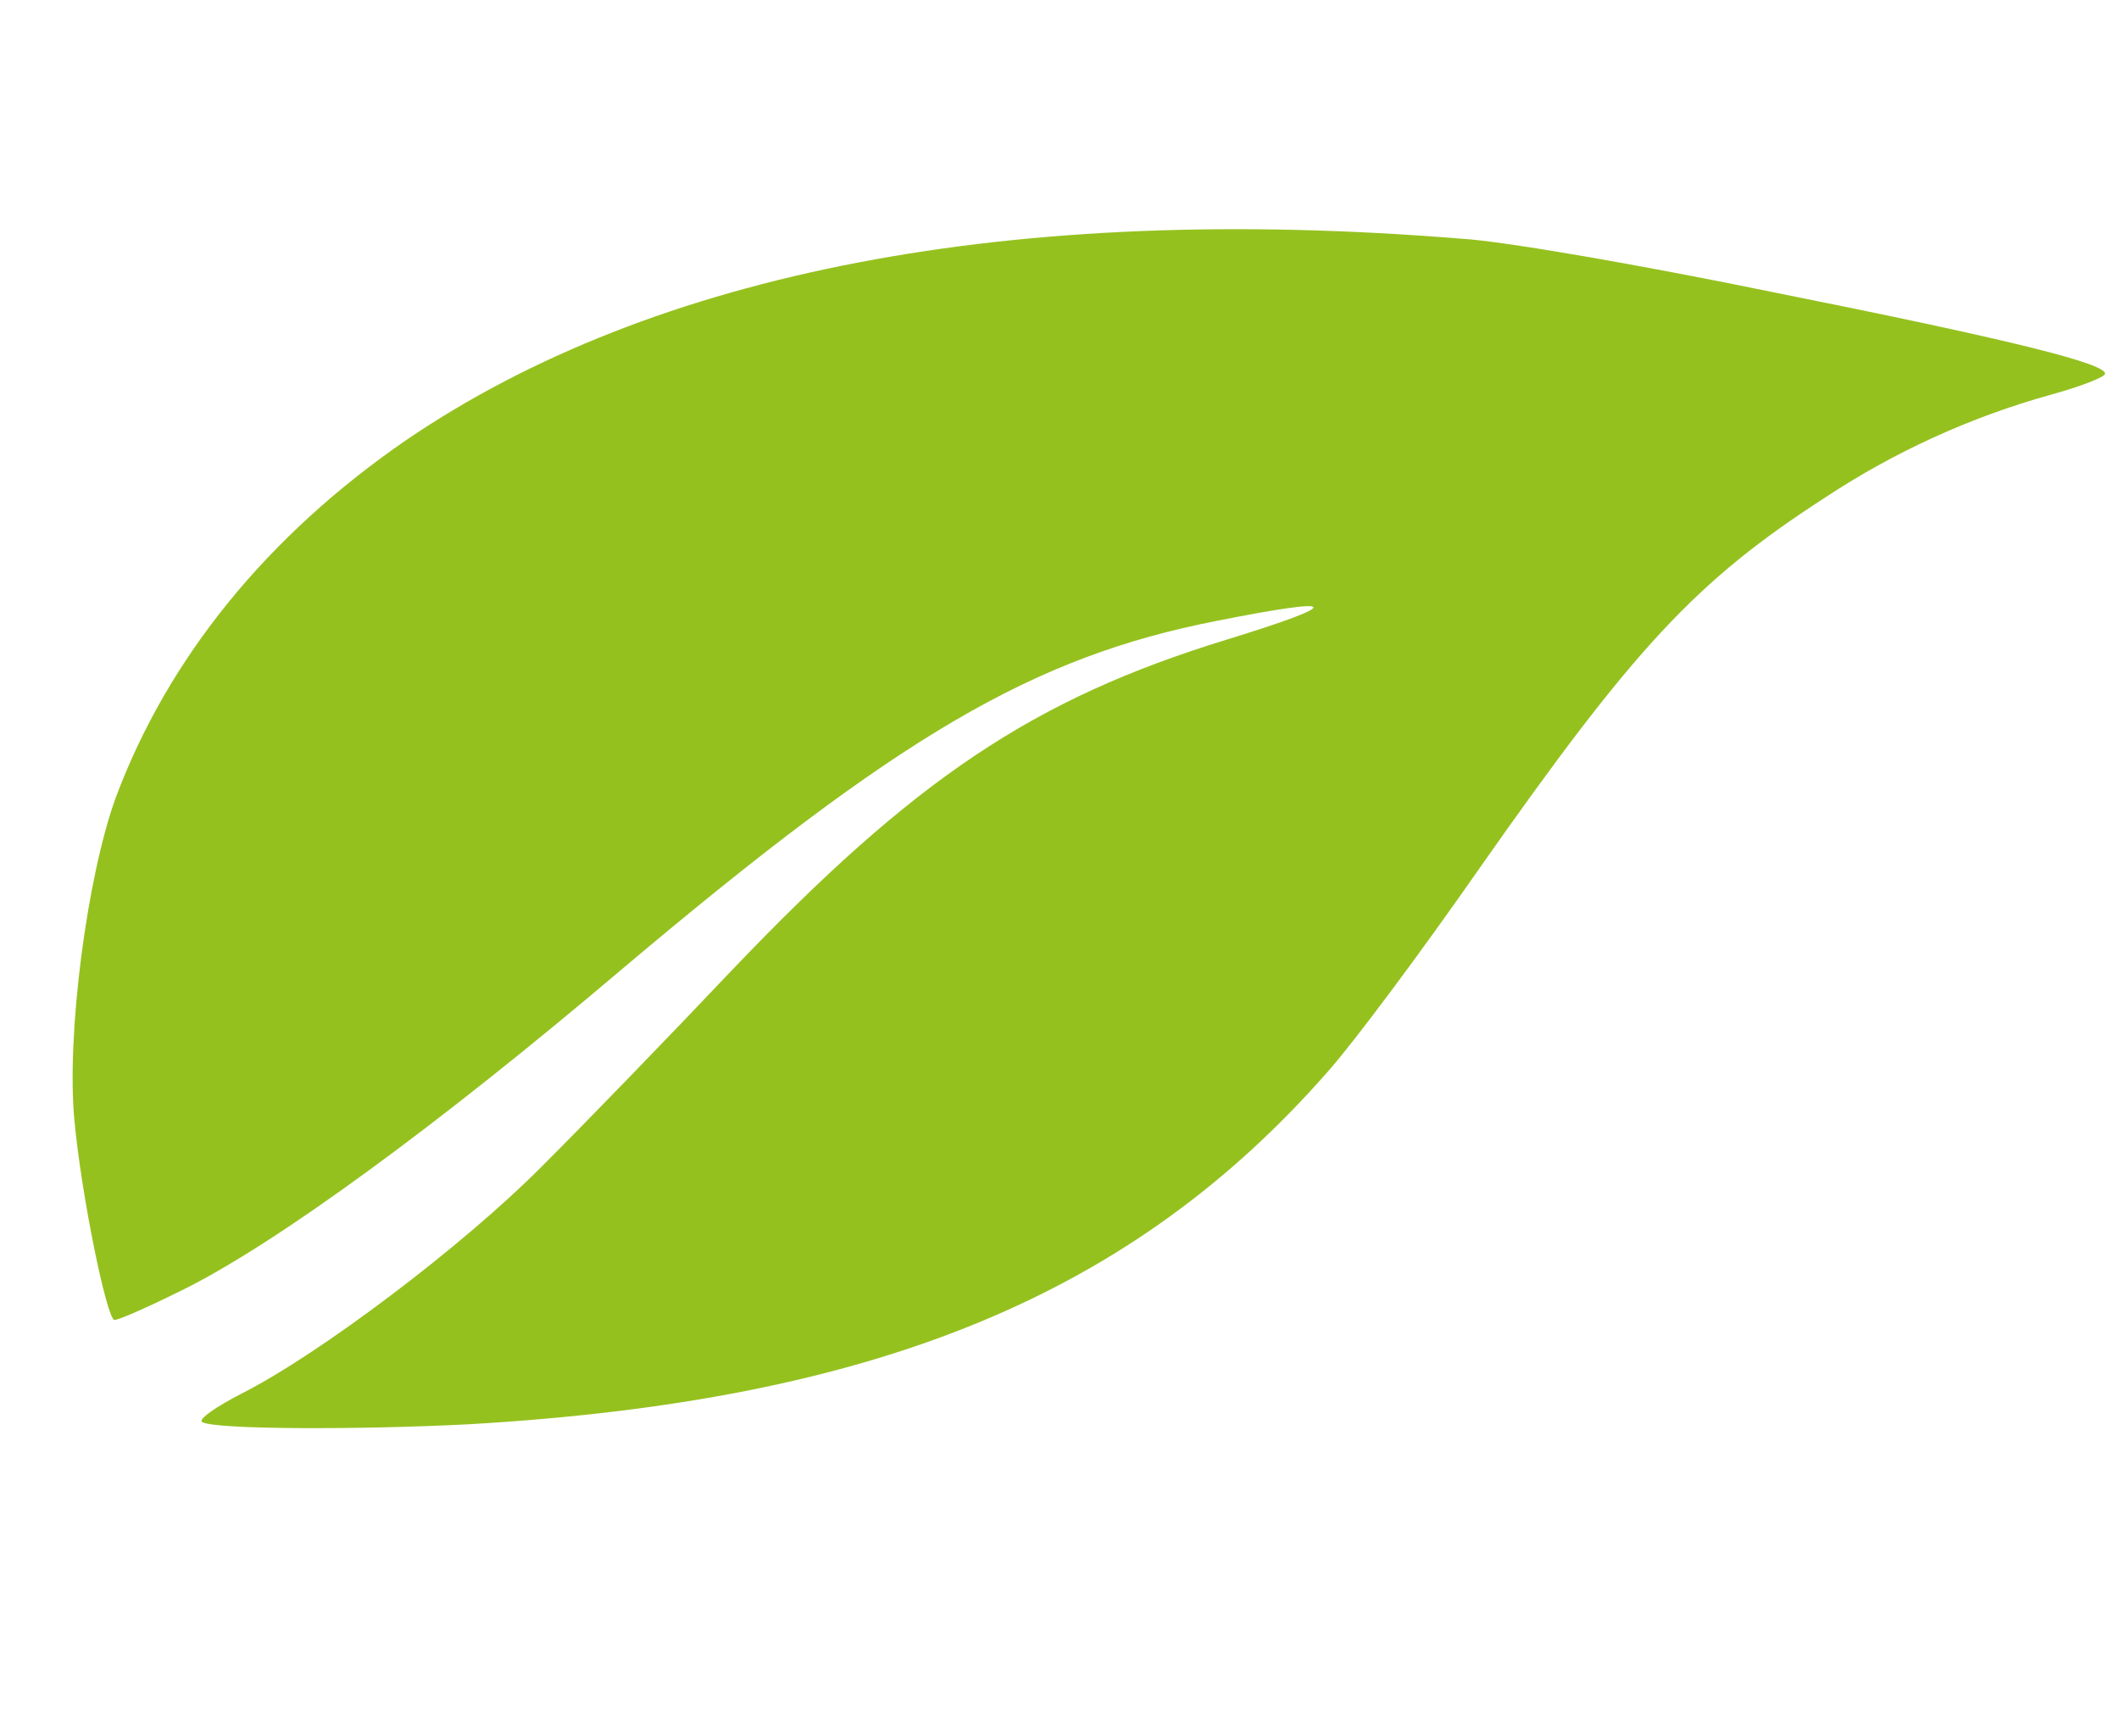 <svg width="199" height="163" viewBox="0 0 199 163" fill="none" xmlns="http://www.w3.org/2000/svg">
<g clip-path="url(#clip0_654_2698)">
<path d="M137.182 22.412C95.197 18.989 61.412 25.478 38.152 41.324C25.14 50.266 15.765 61.774 10.857 74.934C8.154 82.413 6.236 97.197 6.983 105.152C7.638 112.267 10.022 123.816 10.738 123.949C11.056 124.008 13.926 122.73 17.188 121.113C25.886 116.802 41.011 105.783 58.588 90.859C84.43 69.074 96.988 61.694 114.236 58.309C126.024 55.97 126.398 56.615 115.228 60.057C96.996 65.645 85.899 73.132 68.746 91.097C62.711 97.465 54.672 105.766 50.838 109.58C43.454 117.015 29.967 127.185 22.704 130.857C20.247 132.129 18.549 133.296 18.997 133.543C20.181 134.257 34.002 134.268 44.054 133.746C82.231 131.527 106.274 121.668 124.748 100.574C127.137 97.891 133.491 89.36 138.872 81.636C153.525 60.739 159.277 54.565 171.338 46.763C177.885 42.431 185.072 39.154 192.637 37.054C195.324 36.318 197.628 35.429 197.687 35.111C197.864 34.156 188.9 31.918 166.607 27.456C154.425 24.951 141.174 22.626 137.182 22.412Z" fill="#95C11F"/>
</g>
<defs>
<clipPath id="clip0_654_2698">
<rect width="177.063" height="131.388" fill="white" transform="translate(23.951 0.893) rotate(10.503)"/>
</clipPath>
</defs>
</svg>
